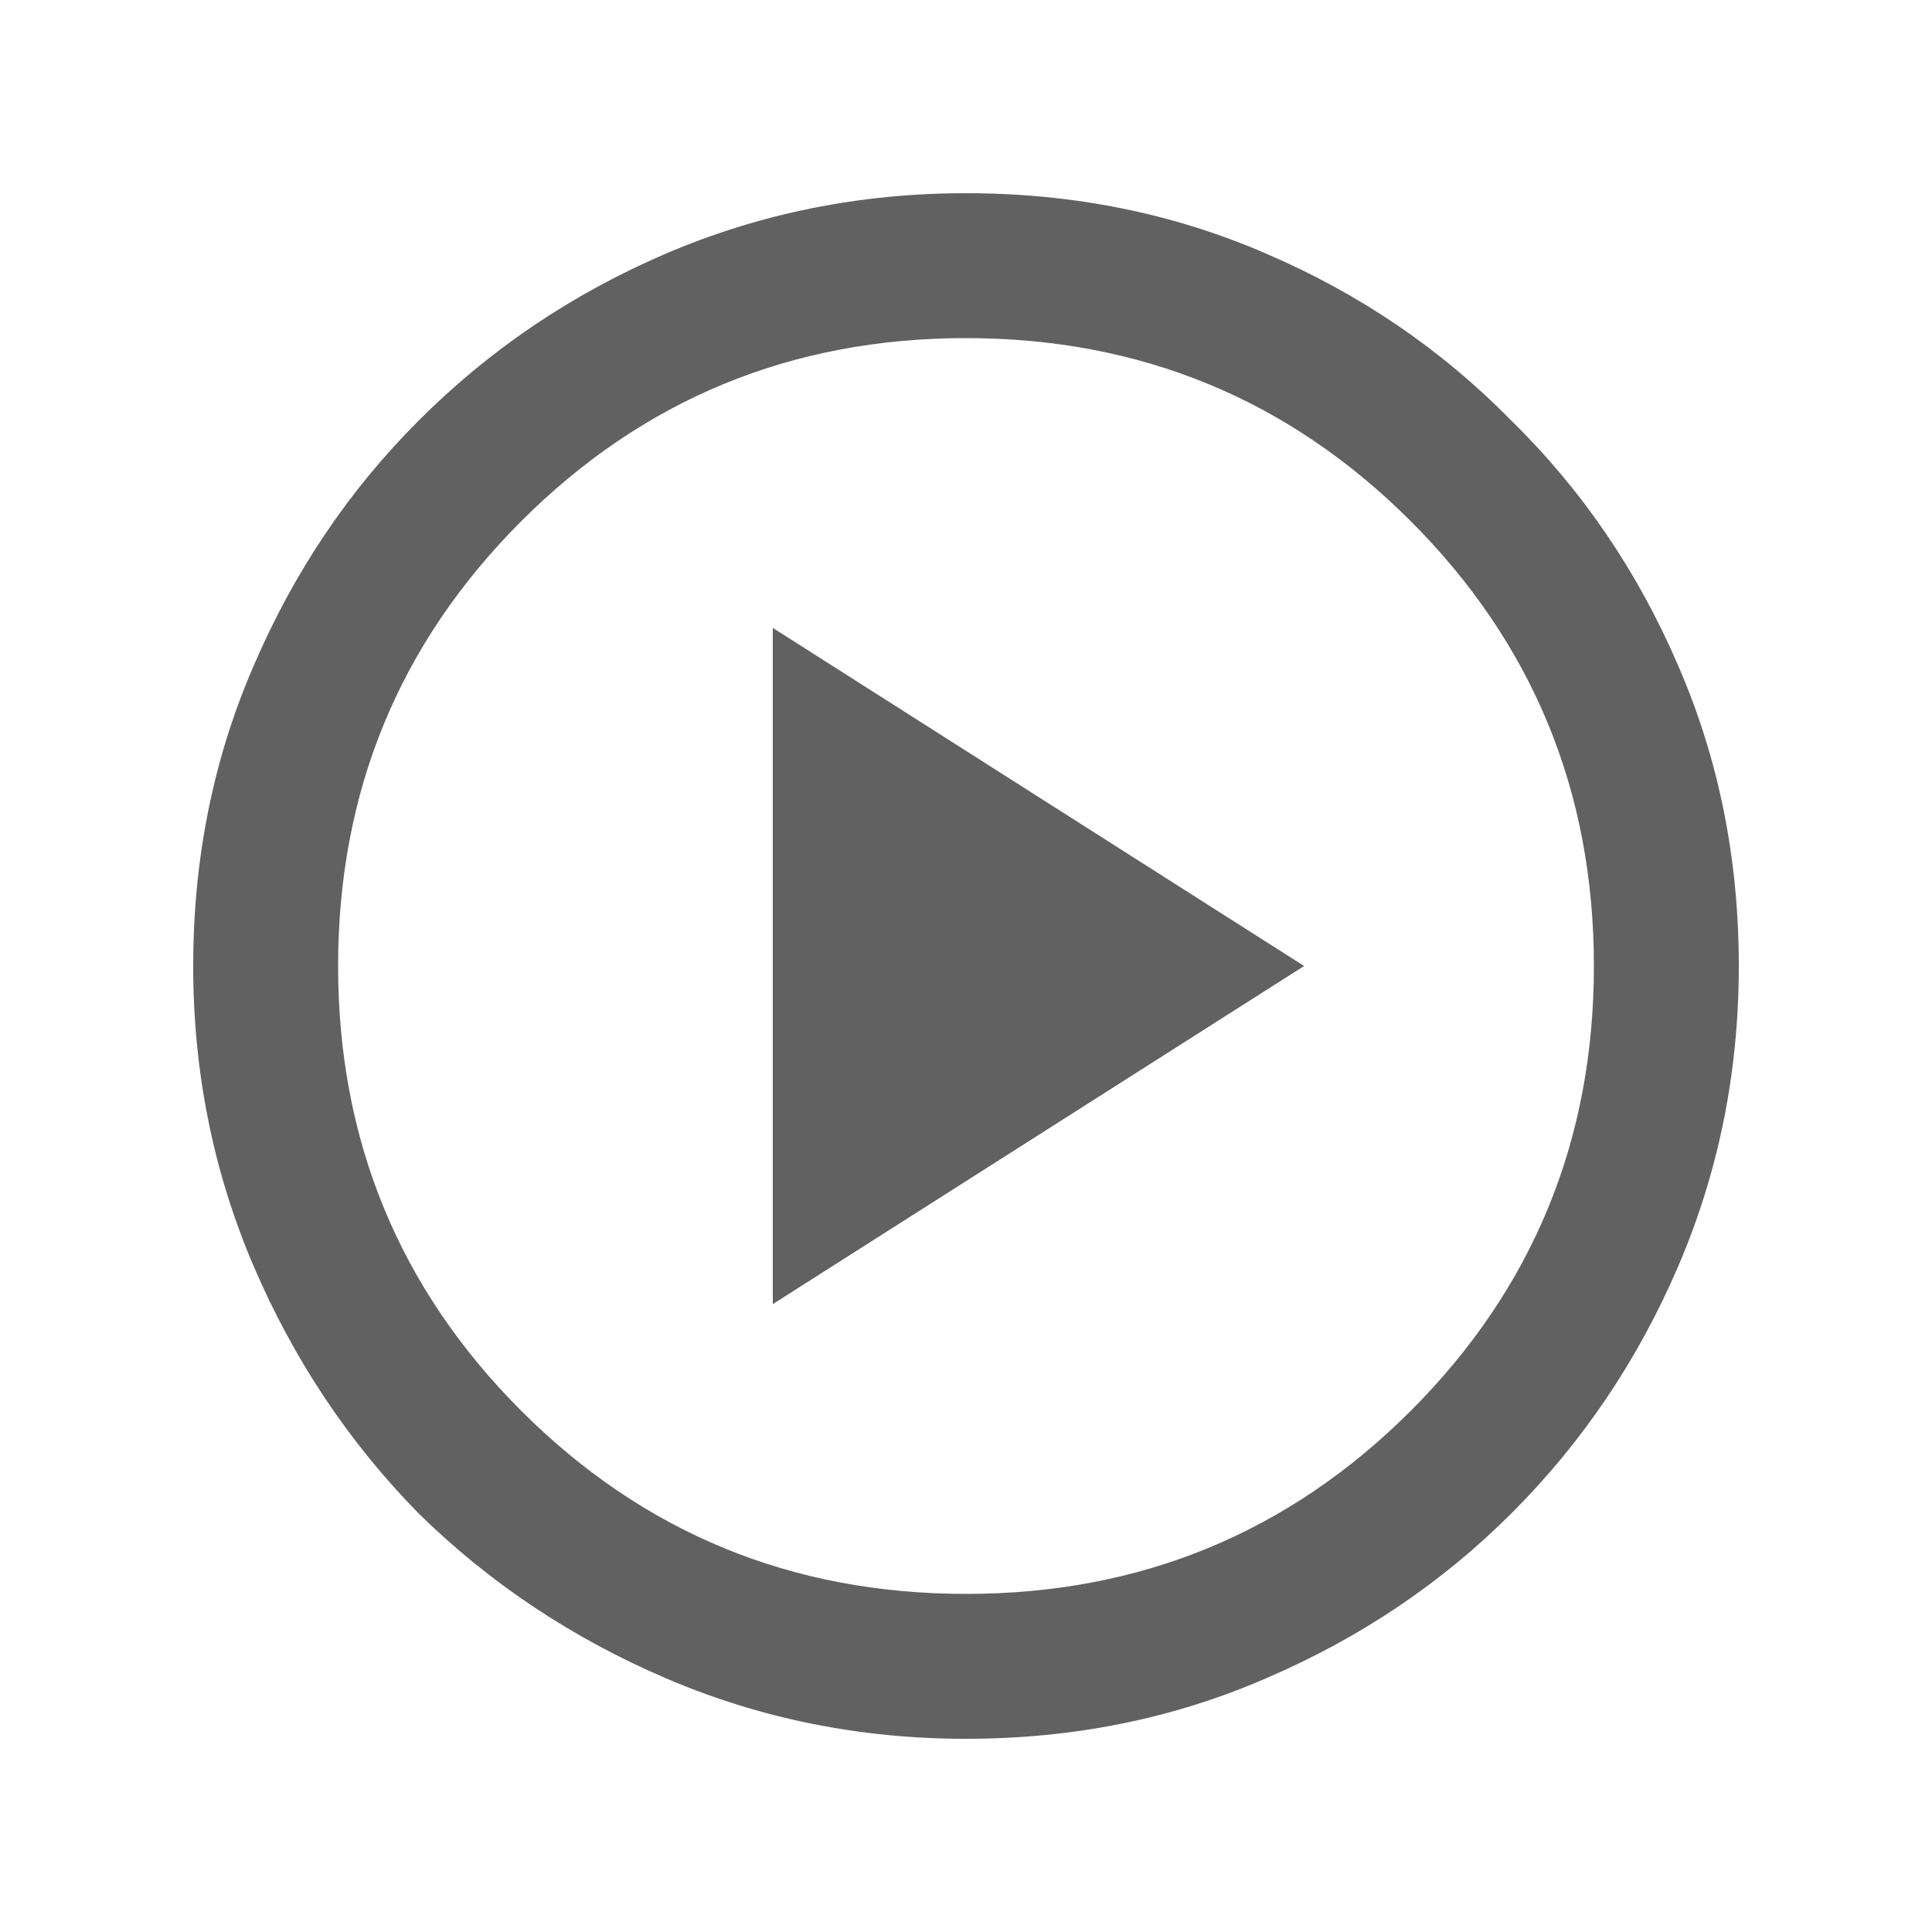 <svg width="18" height="18" viewBox="0 0 18 18" fill="none" xmlns="http://www.w3.org/2000/svg">
<g clip-path="url(#clip0_6142_27145)">
<path d="M7.2 12.15L12.15 9L7.2 5.85V12.15ZM9 16.2C8.012 16.2 7.081 16.012 6.206 15.637C5.331 15.262 4.562 14.75 3.9 14.1C3.25 13.438 2.737 12.669 2.362 11.794C1.988 10.919 1.8 9.988 1.8 9C1.8 8 1.988 7.069 2.362 6.206C2.737 5.331 3.25 4.569 3.9 3.919C4.562 3.256 5.331 2.737 6.206 2.362C7.081 1.988 8.012 1.8 9 1.8C10 1.8 10.931 1.988 11.794 2.362C12.669 2.737 13.431 3.256 14.081 3.919C14.744 4.569 15.262 5.331 15.637 6.206C16.012 7.069 16.2 8 16.2 9C16.2 9.988 16.012 10.919 15.637 11.794C15.262 12.669 14.744 13.438 14.081 14.1C13.431 14.75 12.669 15.262 11.794 15.637C10.931 16.012 10 16.2 9 16.2ZM9 14.85C10.625 14.85 12.006 14.281 13.144 13.144C14.281 12.006 14.85 10.625 14.85 9C14.85 7.375 14.281 5.994 13.144 4.856C12.006 3.719 10.625 3.15 9 3.15C7.375 3.15 5.994 3.719 4.856 4.856C3.719 5.994 3.15 7.375 3.15 9C3.15 10.625 3.719 12.006 4.856 13.144C5.994 14.281 7.375 14.85 9 14.85Z" fill="#616161"/>
</g>
<defs>
<clipPath id="clip0_6142_27145">
<rect width="18" height="18" fill="white"/>
</clipPath>
</defs>
</svg>
